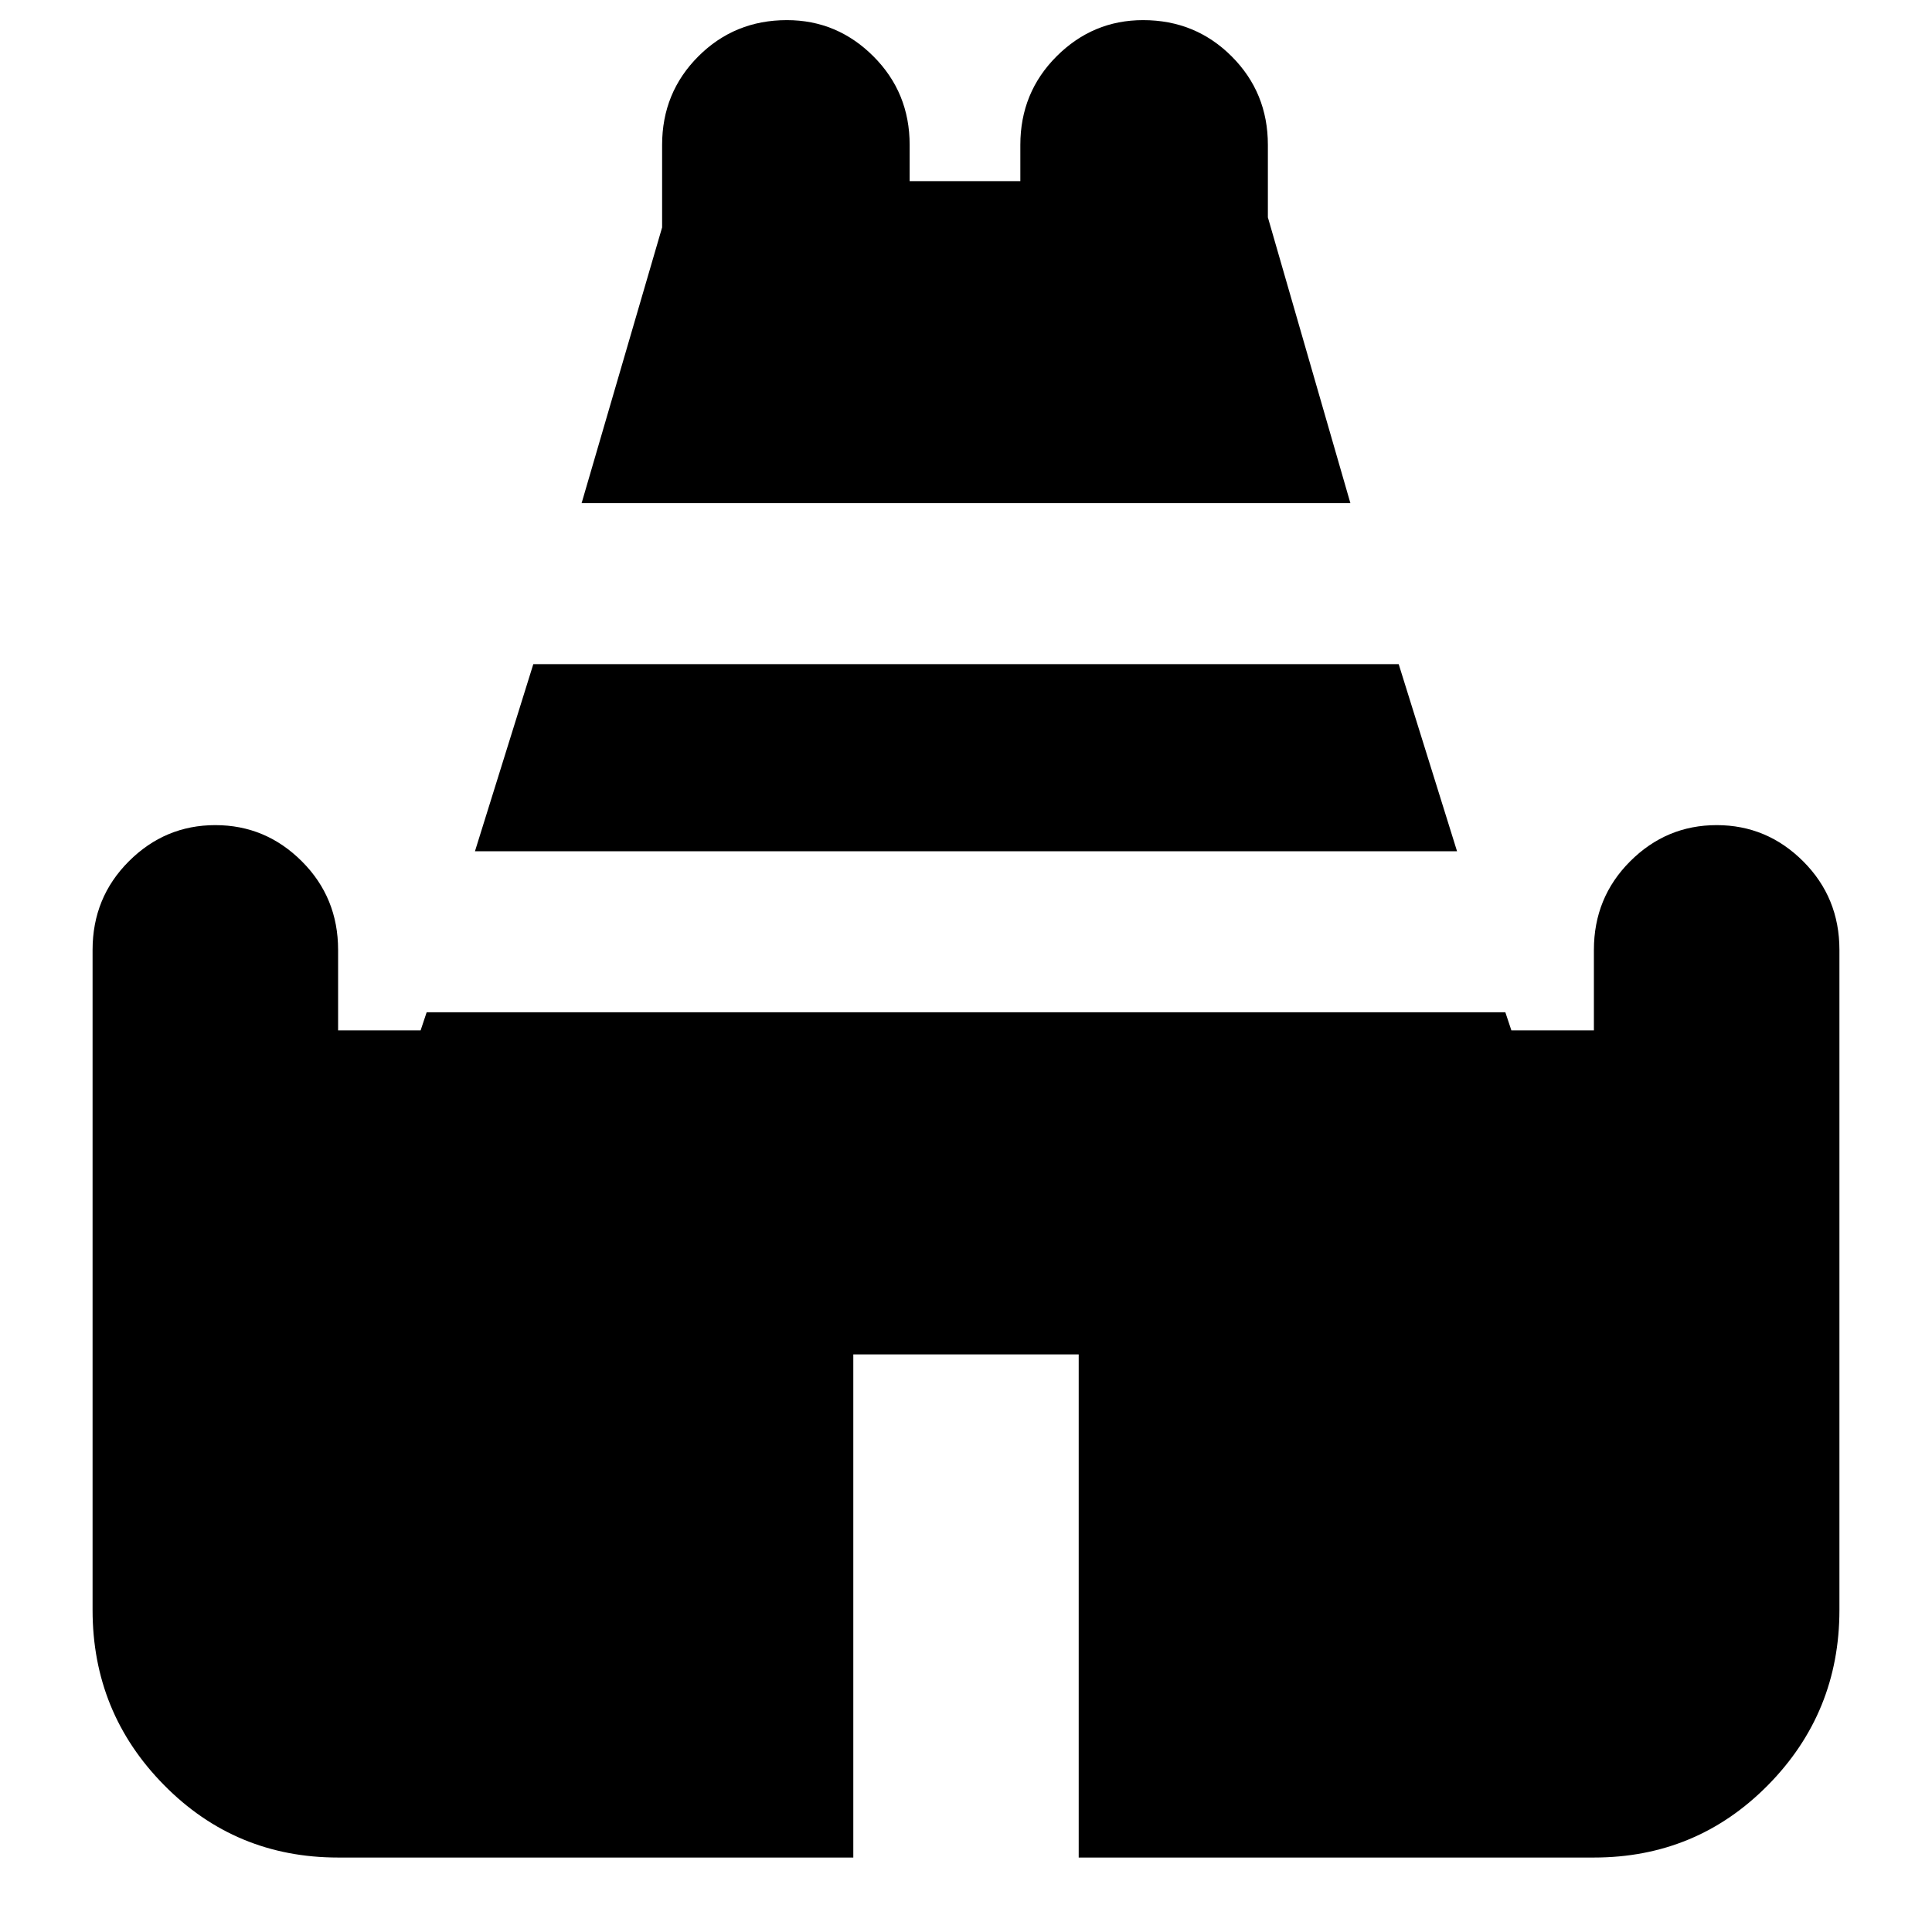<svg xmlns="http://www.w3.org/2000/svg" height="24" width="24"><path d="M7.225 6.25 8.225 2.825V1.8Q8.225 1.15 8.675 0.7Q9.125 0.25 9.775 0.25Q10.4 0.25 10.85 0.7Q11.3 1.15 11.3 1.8V2.25H12.675V1.8Q12.675 1.15 13.125 0.7Q13.575 0.25 14.2 0.25Q14.85 0.25 15.3 0.7Q15.75 1.15 15.75 1.8V2.7L16.775 6.25ZM4.2 23.075Q2.925 23.075 2.038 22.175Q1.15 21.275 1.15 20V11.8Q1.15 11.15 1.6 10.7Q2.05 10.25 2.675 10.25Q3.3 10.25 3.75 10.7Q4.2 11.15 4.2 11.8V12.8H5.225L5.3 12.575H18.7L18.775 12.8H19.8V11.8Q19.8 11.15 20.25 10.7Q20.7 10.25 21.325 10.25Q21.95 10.25 22.4 10.7Q22.85 11.15 22.85 11.8V20Q22.85 21.275 21.963 22.175Q21.075 23.075 19.8 23.075H13.4V16.825H10.6V23.075ZM5.9 10.575 6.625 8.25H17.375L18.1 10.575Z"/></svg>